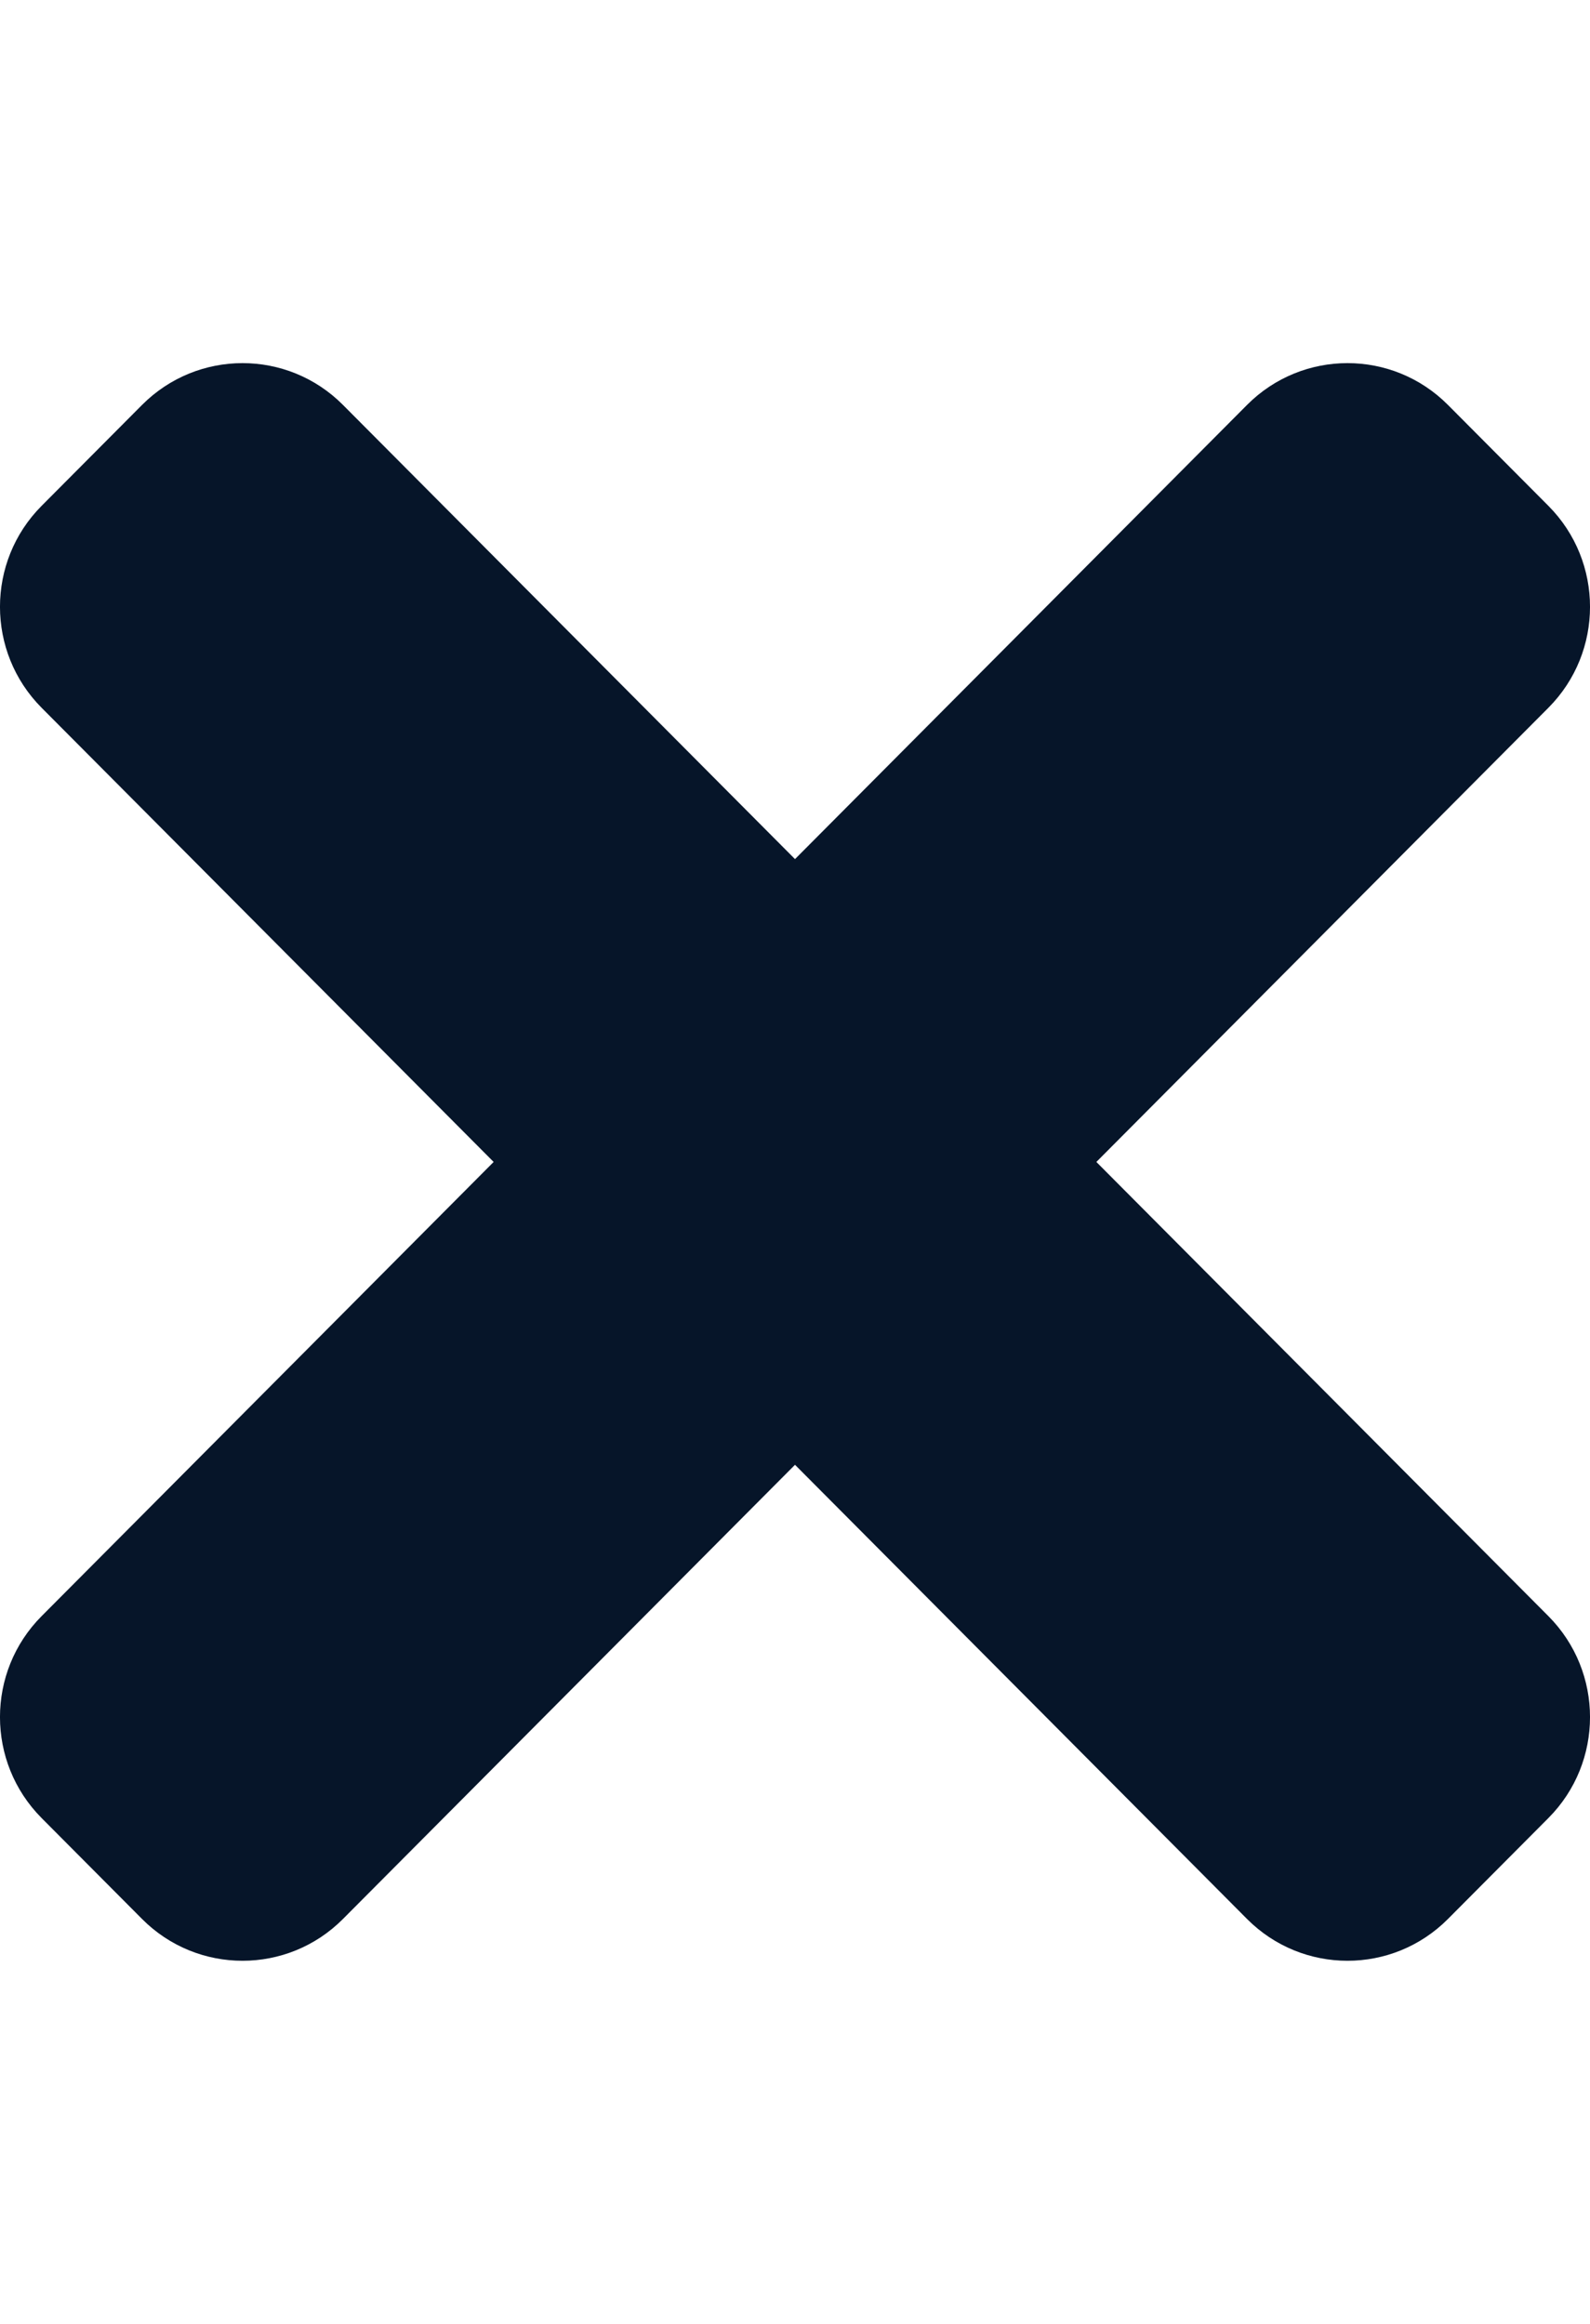 <svg width="26" height="38" viewBox="0 0 26 38" fill="none" xmlns="http://www.w3.org/2000/svg">
<g clip-path="url(#clip0)">
<path d="M17.928 19L25.32 11.573C26.227 10.662 26.227 9.184 25.32 8.272L23.677 6.621C22.77 5.71 21.299 5.71 20.392 6.621L13 14.048L5.608 6.621C4.701 5.71 3.231 5.71 2.323 6.621L0.68 8.272C-0.227 9.183 -0.227 10.661 0.68 11.573L8.072 19L0.68 26.427C-0.227 27.338 -0.227 28.816 0.68 29.728L2.323 31.379C3.23 32.29 4.701 32.29 5.608 31.379L13 23.952L20.392 31.379C21.299 32.29 22.77 32.29 23.677 31.379L25.32 29.728C26.227 28.817 26.227 27.339 25.32 26.427L17.928 19Z" fill="#061529"/>
</g>
<defs>
<clipPath id="clip0">
<rect width="26" height="38" fill="white"/>
</clipPath>
</defs>
</svg>
